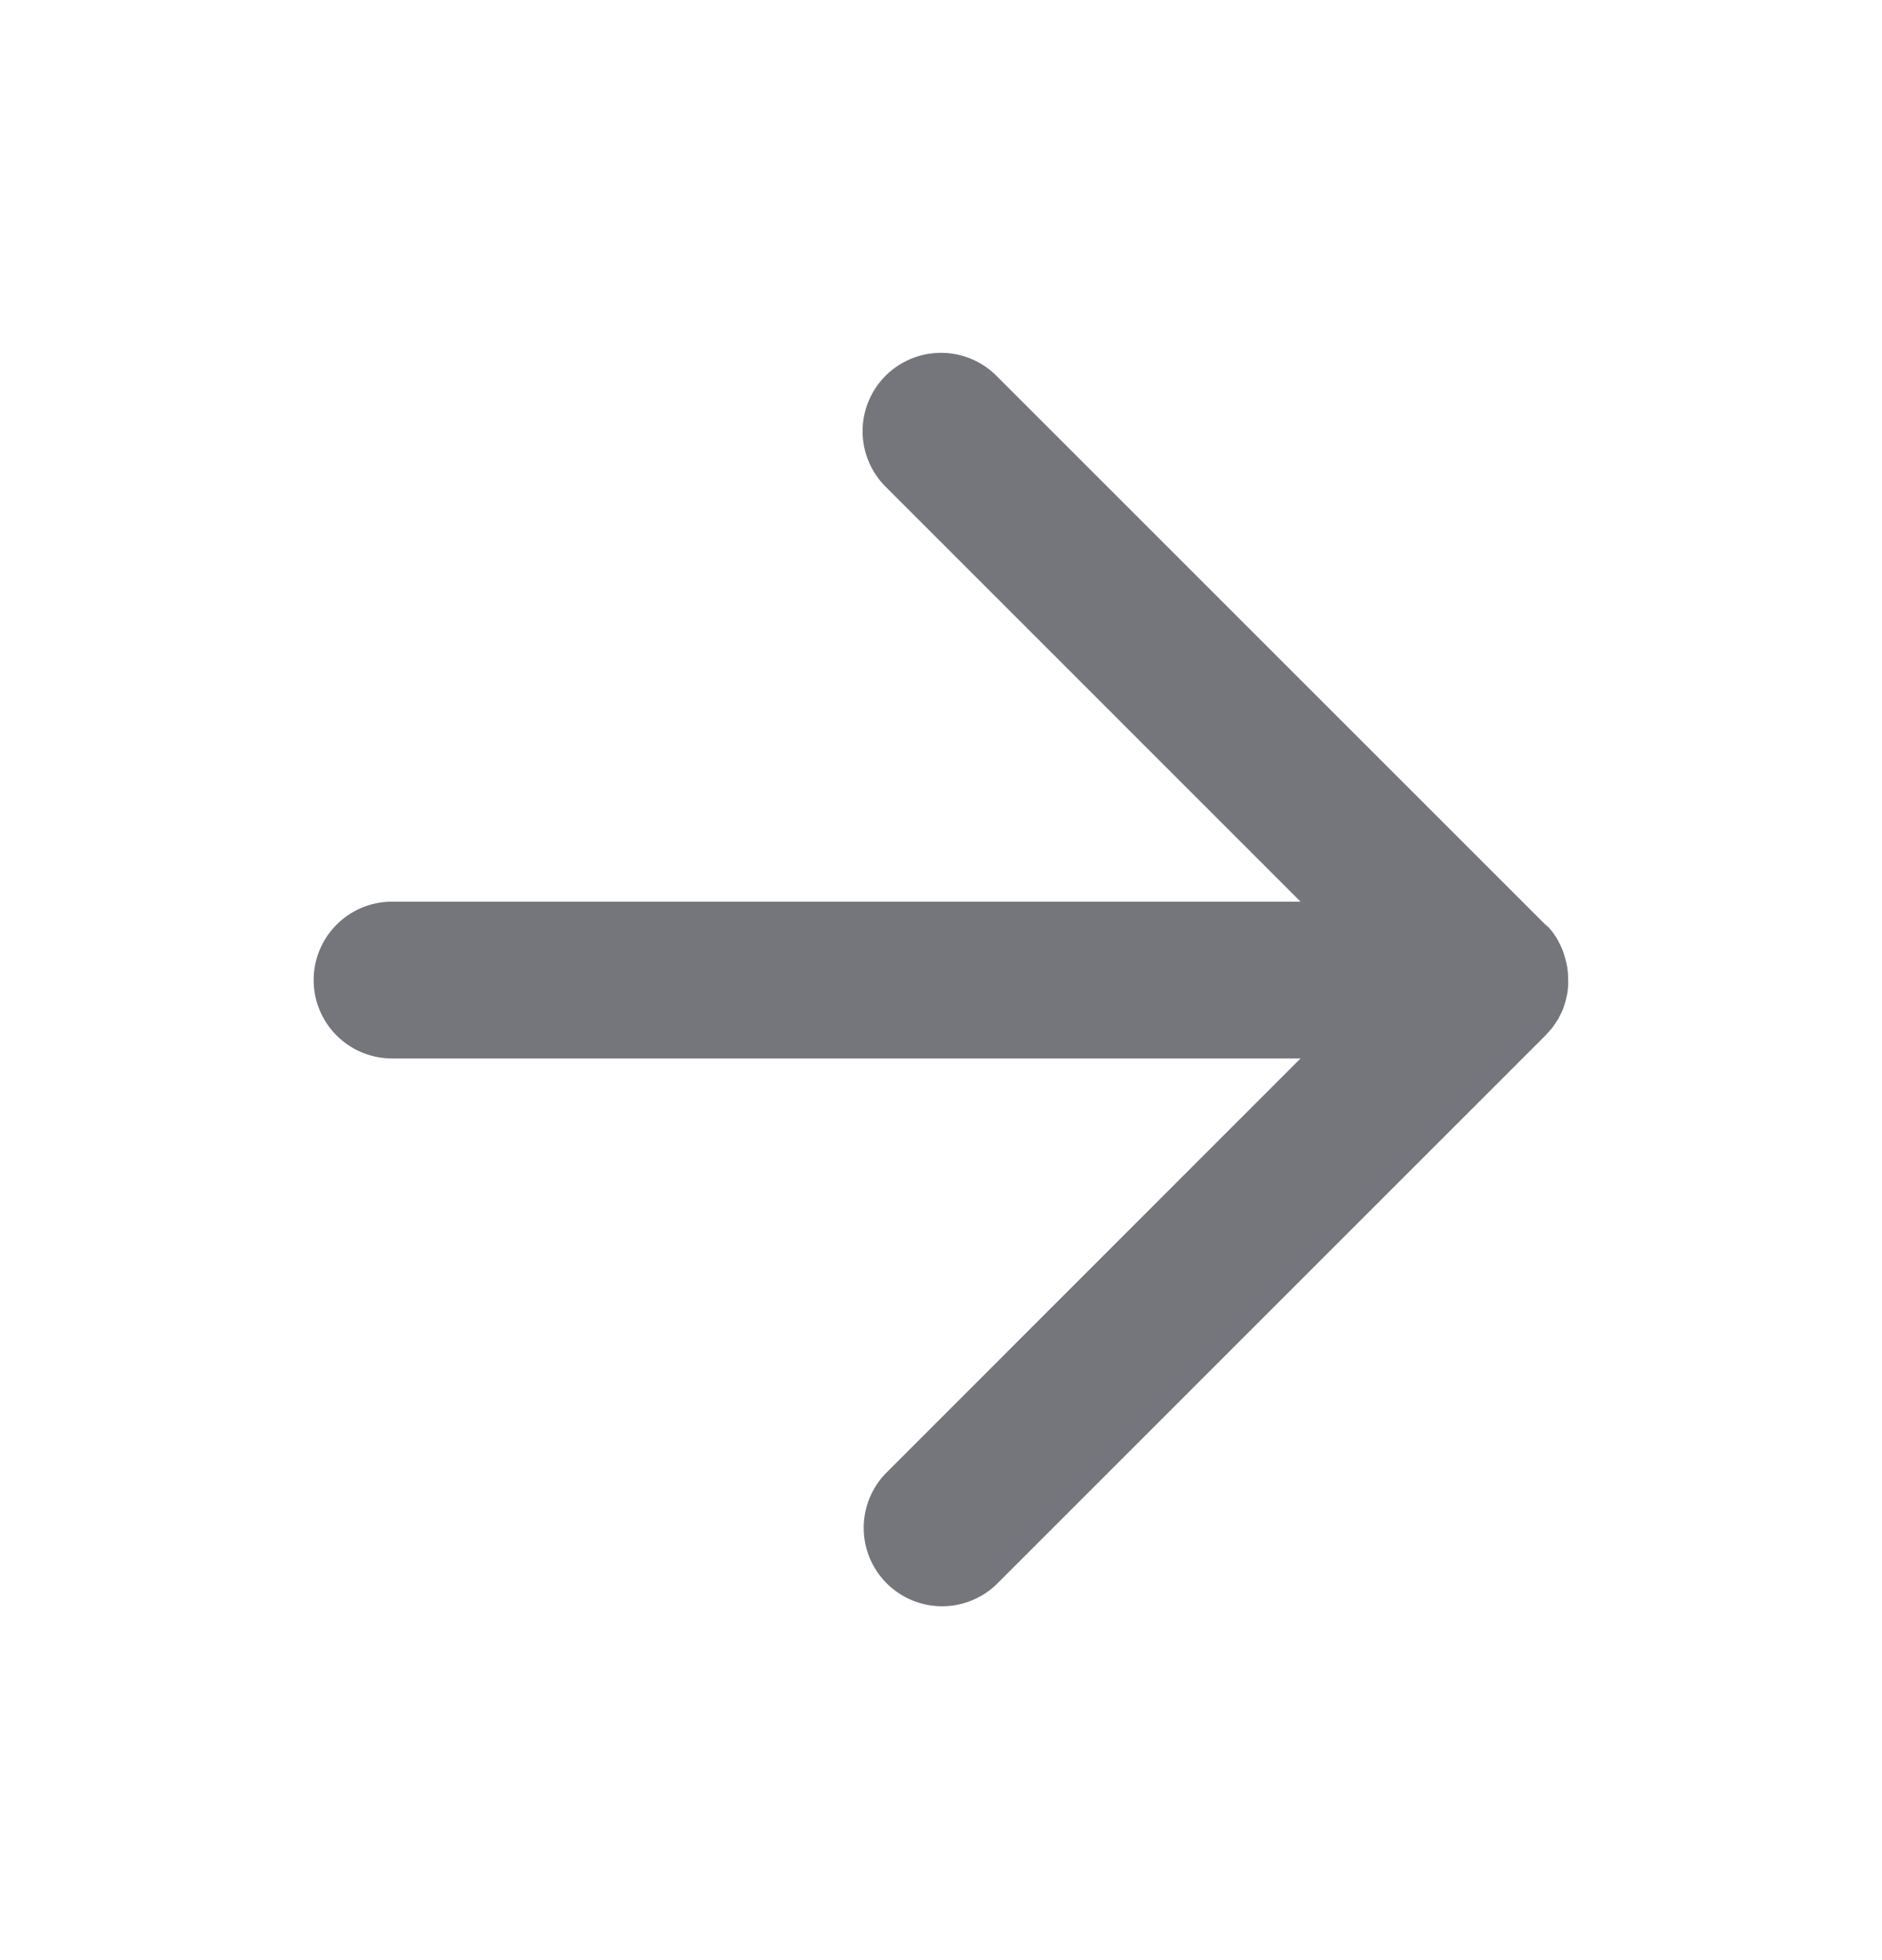 <svg xmlns="http://www.w3.org/2000/svg" width="24" height="25">
    <path fill="#75767c" transform="translate(4 4.5)"
        d="M8.707.293l7 7a.97.97 0 0 1 .08.09l-.08-.1c.036.035.068.073.097.112l.05.074.02.037.03.06.023.053.02.06.014.045.016.065.01.053.007.06.003.056V8v.033l-.004.052L16 8c0 .05-.004.1-.01.15l-.01.052-.015.065-.014.046-.02.06-.023.05-.03.06-.022.037-.05.074-.017.022-.007.008-.073.082-7 7a1 1 0 0 1-1.414-1.414L12.585 9H1a1 1 0 1 1 0-2h11.585L7.293 1.707a1 1 0 0 1 0-1.414 1 1 0 0 1 1.414 0z" />
</svg>